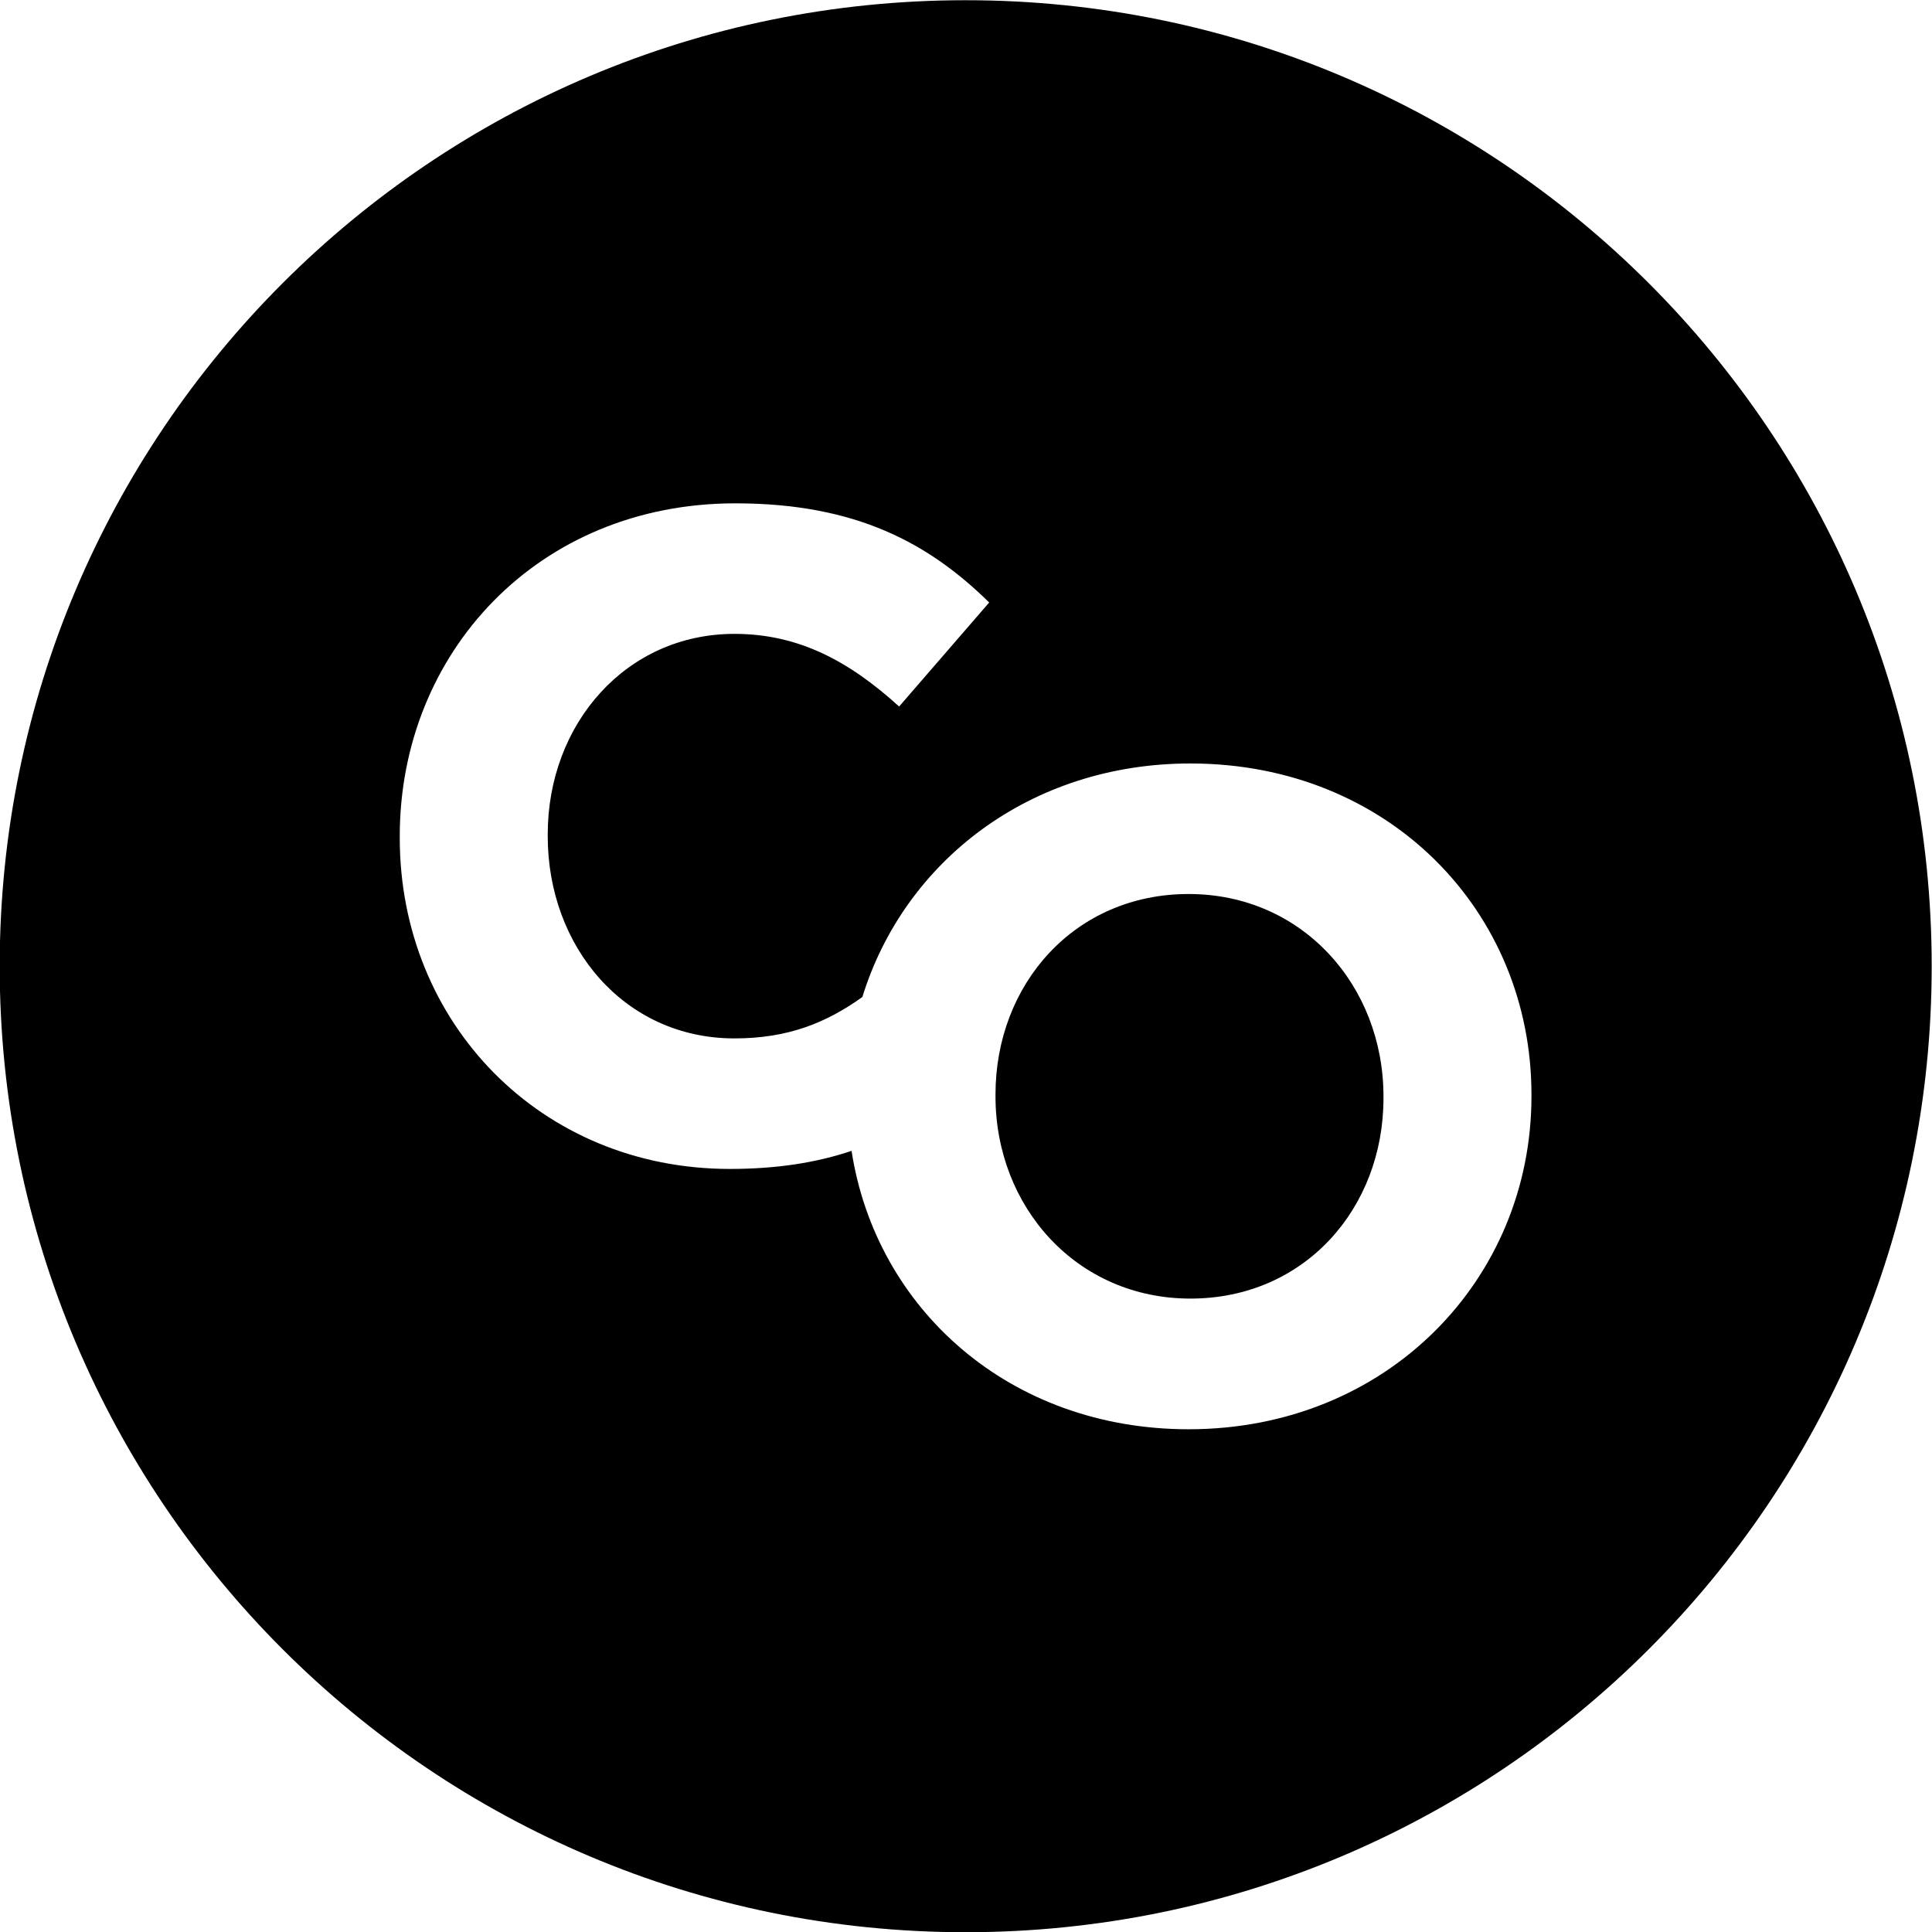 <?xml version="1.0" encoding="utf-8"?>
<!-- Generator: Adobe Illustrator 16.2.0, SVG Export Plug-In . SVG Version: 6.00 Build 0)  -->
<!DOCTYPE svg PUBLIC "-//W3C//DTD SVG 1.1//EN" "http://www.w3.org/Graphics/SVG/1.1/DTD/svg11.dtd">
<svg version="1.1" id="Layer_1" xmlns="http://www.w3.org/2000/svg" xmlns:xlink="http://www.w3.org/1999/xlink" x="0px" y="0px"
	 width="1000px" height="1000px" viewBox="0 0 1000 1000" enable-background="new 0 0 1000 1000" xml:space="preserve">
<g>
	<path d="M615.215,462.738c-59.031,0-99.949,46.691-99.949,103.773v0.966c0,57.105,41.929,104.67,100.915,104.67
		c58.985,0,99.903-46.622,99.903-103.728v-0.942C716.084,510.372,674.247,462.738,615.215,462.738z"/>
	<path d="M499.818,0.113C223.738,0.113-0.159,223.96-0.159,500.118c0,276.125,223.897,499.995,499.978,499.995
		c276.125,0,500.022-223.87,500.022-499.995C999.841,223.96,775.943,0.113,499.818,0.113z M792.678,567.478
		c0,94.738-74.663,172.305-177.463,172.305c-92.729,0-161.806-62.349-174.453-144.098c-18.044,6.069-38.622,9.357-62.961,9.357
		c-98.019,0-170.889-75.681-170.889-171.282v-0.942c0-94.75,71.398-172.293,173.739-172.293c62.802,0,100.409,20.92,131.35,51.323
		L465.383,365.7c-25.7-23.369-51.906-37.61-85.237-37.61c-56.136,0-96.64,46.622-96.64,103.728v1
		c0,57.094,39.585,104.659,96.64,104.659c27.592,0,47.424-7.981,66.215-21.431c21.553-69.832,86.475-120.873,169.82-120.873
		c102.754,0,176.497,76.623,176.497,171.339V567.478z"/>
</g>
<g>
</g>
<g>
</g>
<g>
</g>
<g>
</g>
<g>
</g>
<g>
</g>
</svg>
